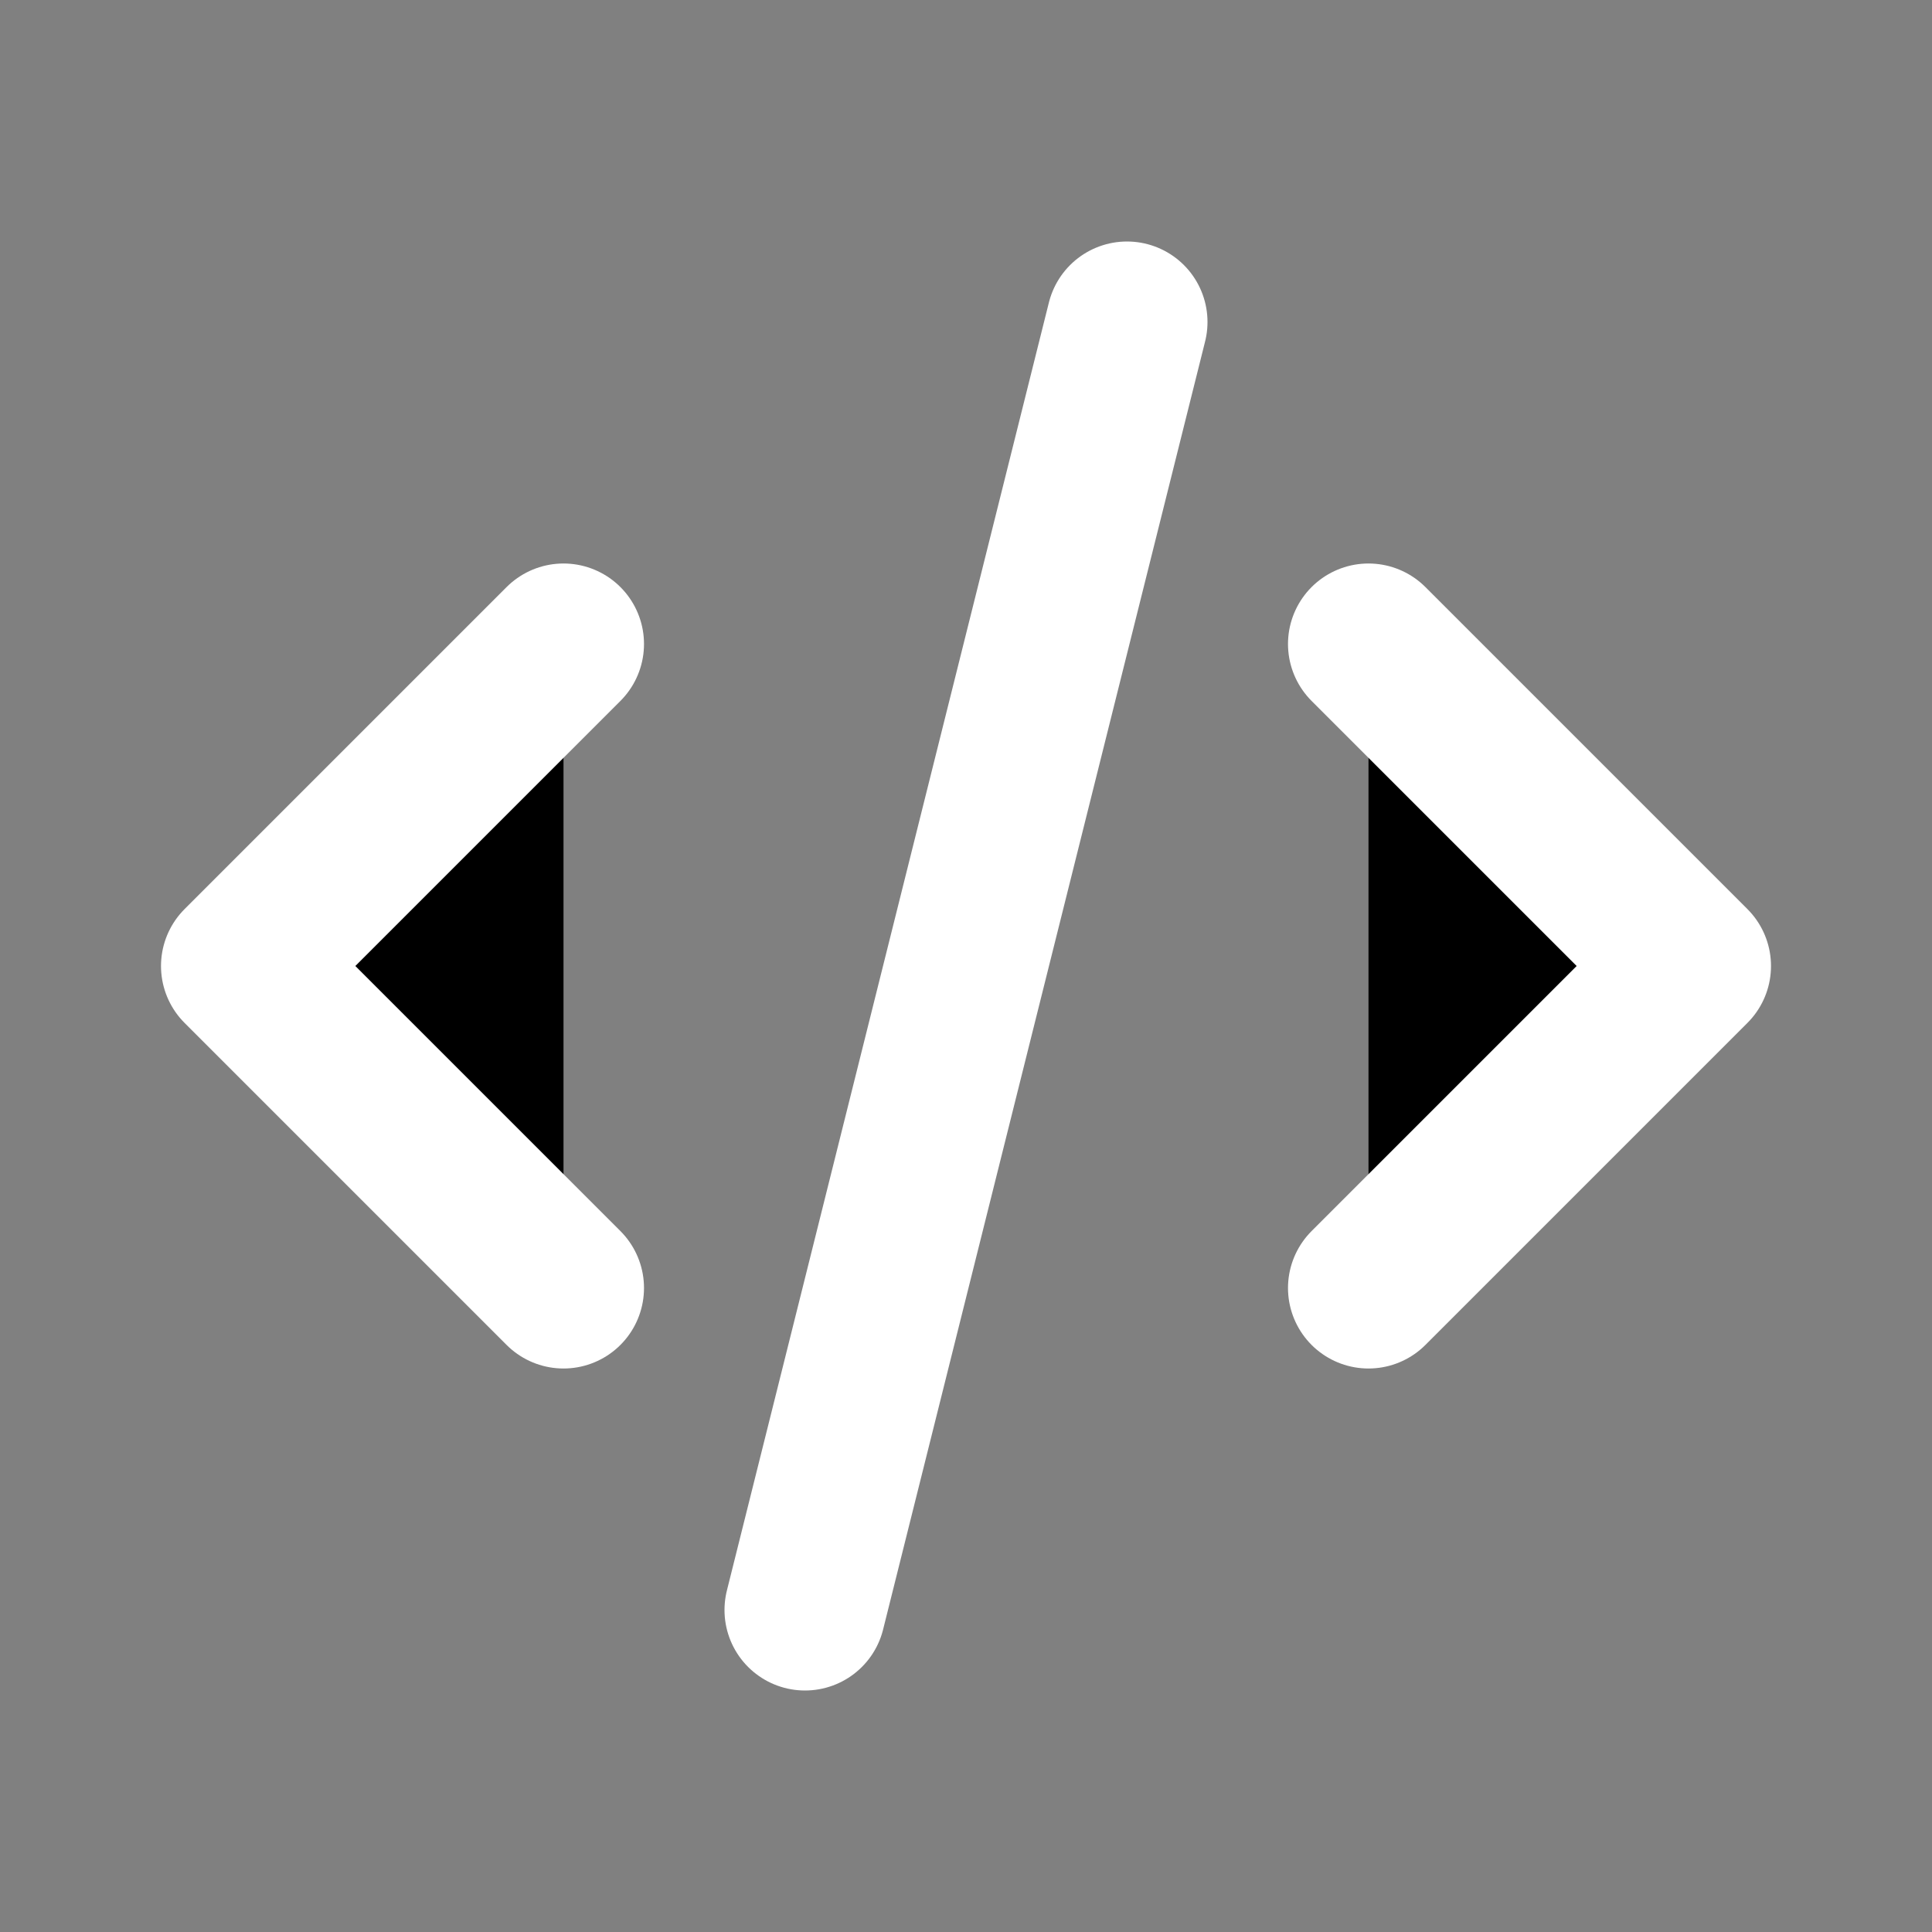 <svg  xmlns="http://www.w3.org/2000/svg"  width="24"  height="24"  viewBox="0 0 24 24"  fill="whi"  stroke="#fff"  stroke-width="2"  stroke-linecap="round"  stroke-linejoin="round" ><rect x="0" y="0" width="24" height="24" fill="#808080" stroke="none"/><path stroke="none" d="M0 0h24v24H0z" fill="none"/><path d="M7 8l-4 4l4 4" /><path d="M17 8l4 4l-4 4" /><path d="M14 4l-4 16" /></svg>